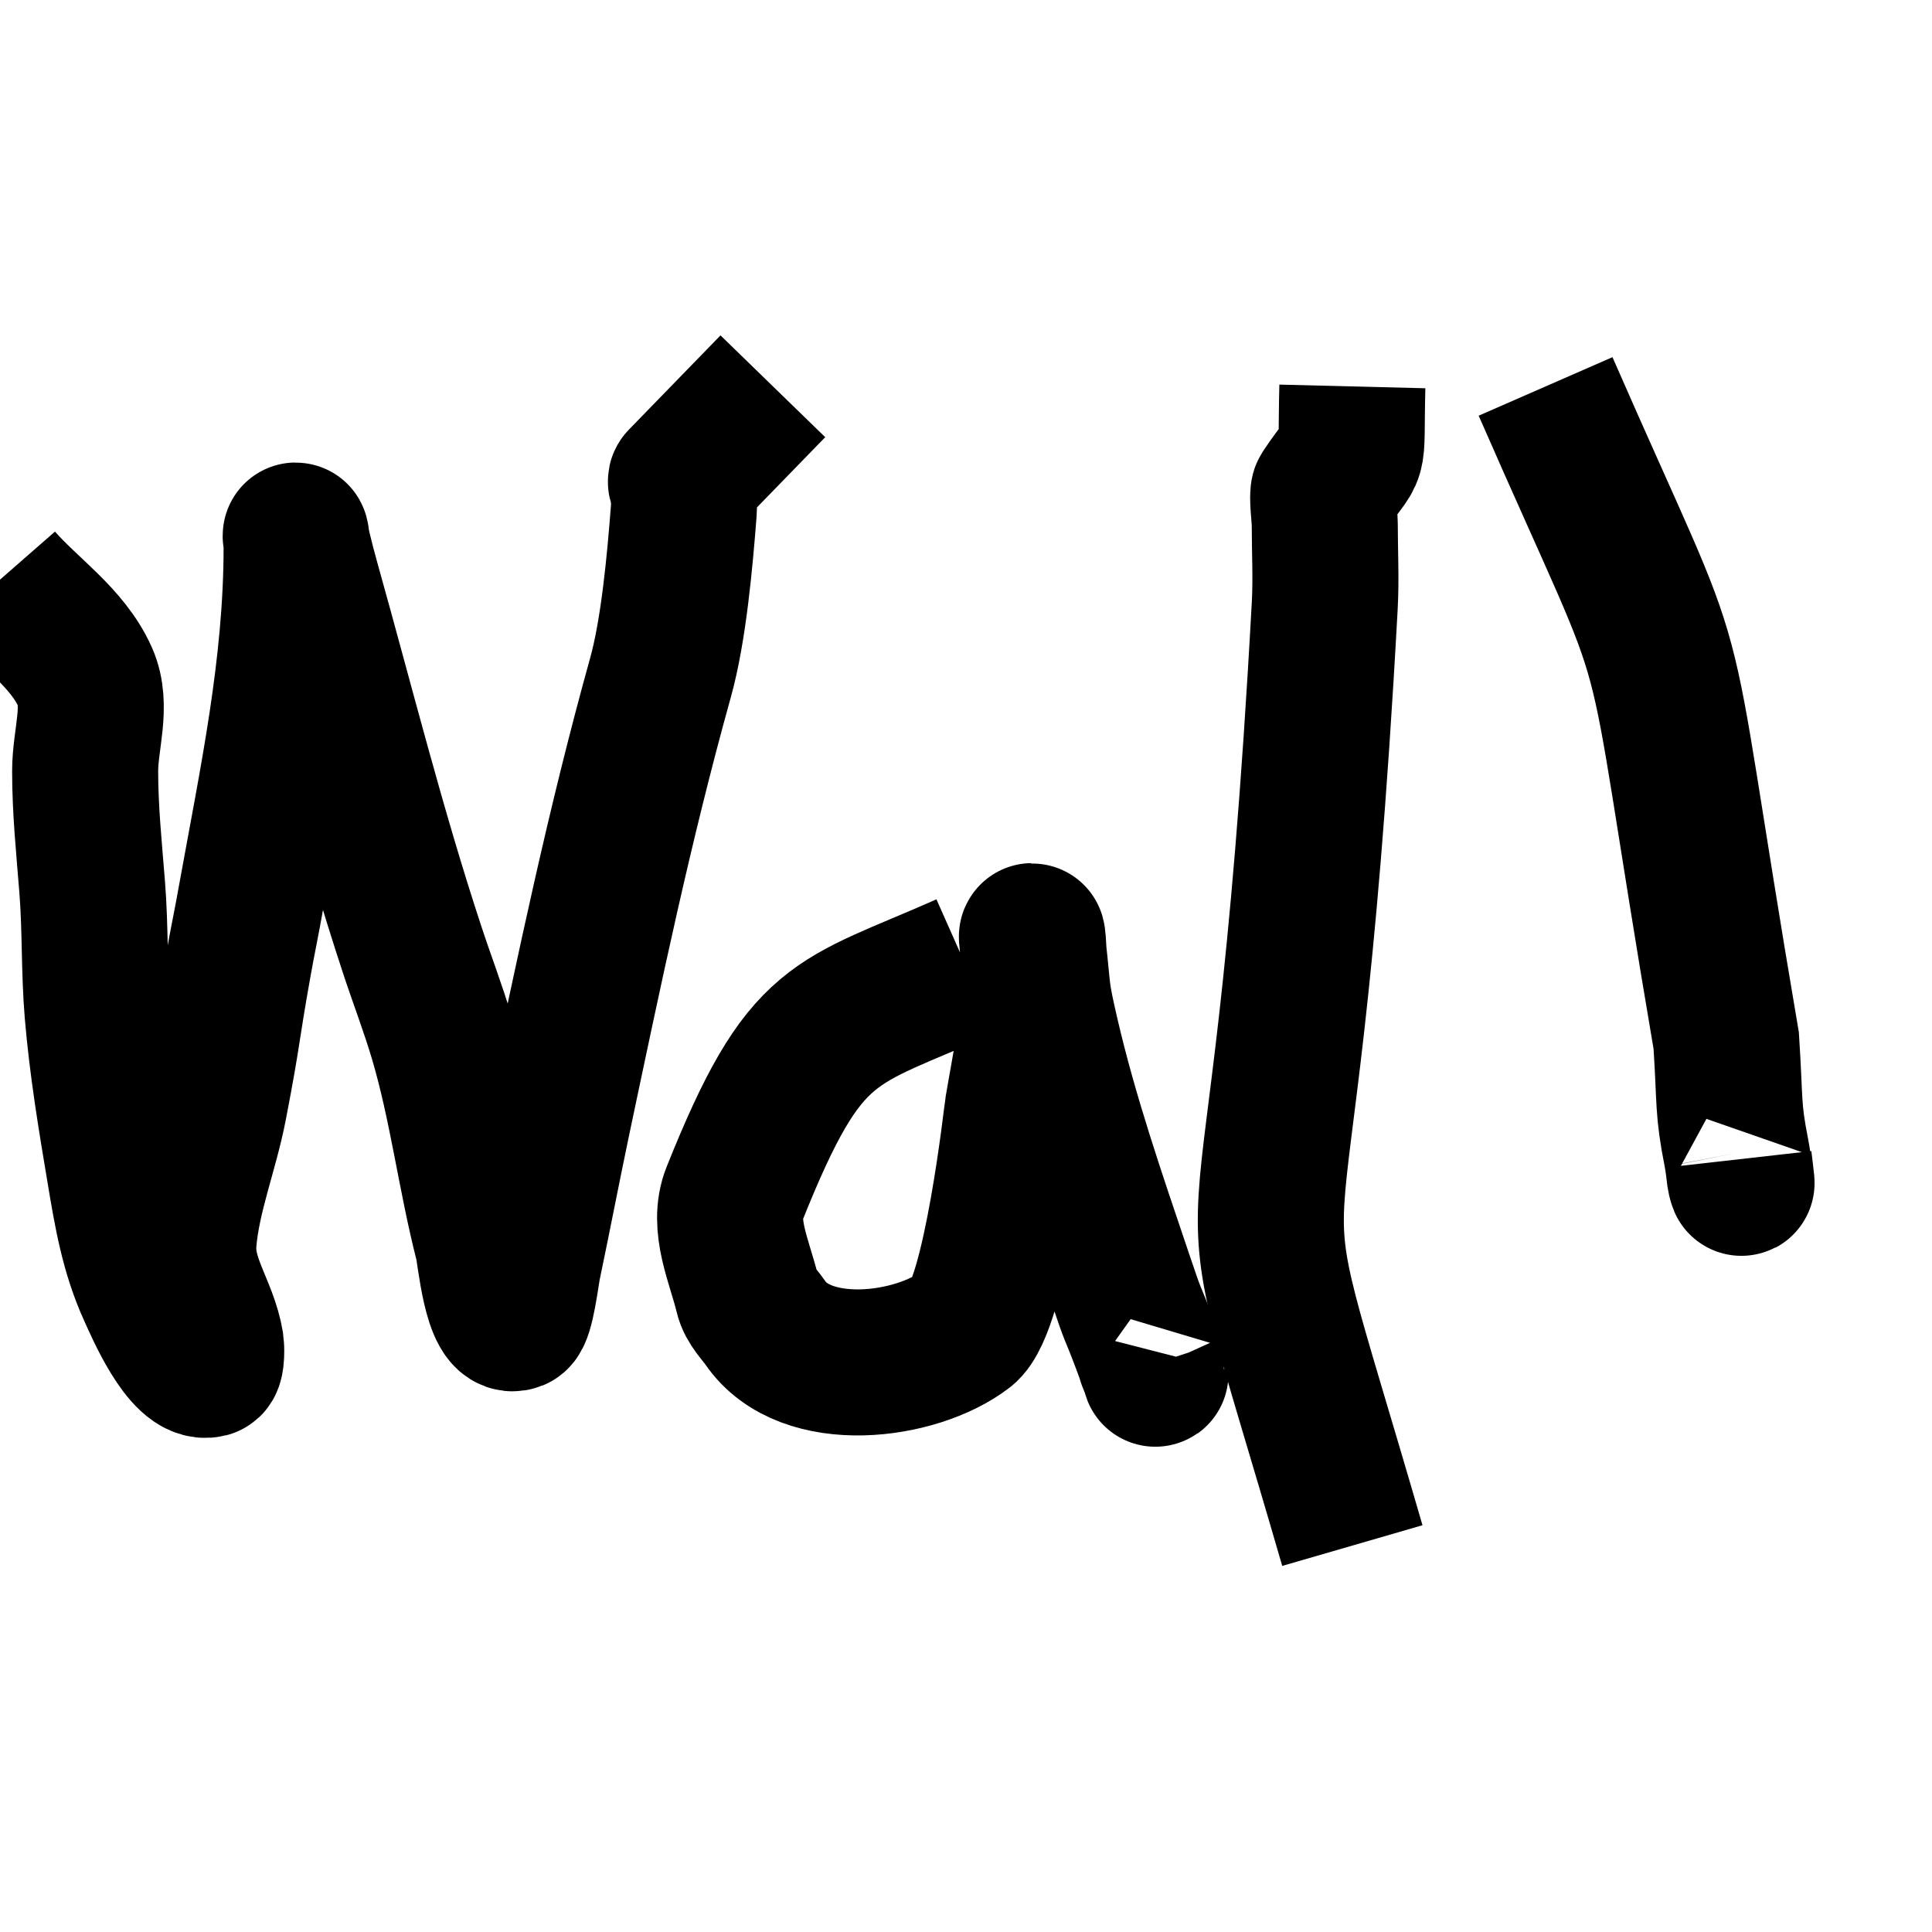 <?xml version="1.0" encoding="UTF-8" standalone="no"?>
<!-- Created with Inkscape (http://www.inkscape.org/) -->

<svg
   width="50"
   height="50"
   viewBox="0 0 13.229 13.229"
   version="1.1"
   id="svg5"
   inkscape:version="1.2.2 (b0a8486541, 2022-12-01)"
   sodipodi:docname="text:wall.svg"
   xmlns:inkscape="http://www.inkscape.org/namespaces/inkscape"
   xmlns:sodipodi="http://sodipodi.sourceforge.net/DTD/sodipodi-0.dtd"
   xmlns="http://www.w3.org/2000/svg"
   xmlns:svg="http://www.w3.org/2000/svg">
  <rect x="0" y="0" width="13.229" height="13.229" fill="#808080" stroke="none"/>
  <sodipodi:namedview
     id="namedview7"
     pagecolor="#ffffff"
     bordercolor="#999999"
     borderopacity="1"
     inkscape:showpageshadow="0"
     inkscape:pageopacity="0"
     inkscape:pagecheckerboard="0"
     inkscape:deskcolor="#d1d1d1"
     inkscape:document-units="mm"
     showgrid="true"
     inkscape:zoom="6.609479"
     inkscape:cx="5.6736696"
     inkscape:cy="25.41804"
     inkscape:window-width="1366"
     inkscape:window-height="731"
     inkscape:window-x="0"
     inkscape:window-y="0"
     inkscape:window-maximized="1"
     inkscape:current-layer="layer1">
    <inkscape:grid
       type="xygrid"
       id="grid132" />
  </sodipodi:namedview>
  <defs
     id="defs2" />
  <g
     inkscape:label="Layer 1"
     inkscape:groupmode="layer"
     id="layer1">
    <rect
       style="fill:#ffffff;stroke:#000000;stroke-width:0;stroke-dasharray:none"
       id="rect483"
       width="13.229"
       height="13.229"
       x="0"
       y="0" />
    <path
       style="fill:none;fill-opacity:1;stroke:#000000;stroke-width:1;stroke-dasharray:none;stroke-opacity:1"
       d="m 0,3.969 c 0.194,0.222 0.463,0.397 0.583,0.667 0.087,0.196 0,0.428 0,0.643 0,0.271 0.027,0.526 0.048,0.793 0.023,0.285 0.013,0.573 0.037,0.859 0.031,0.368 0.091,0.728 0.152,1.092 0.048,0.287 0.092,0.551 0.213,0.817 0.043,0.094 0.233,0.544 0.394,0.503 0.024,-0.006 0.02,-0.12 0.017,-0.139 C 1.402,8.95 1.234,8.768 1.257,8.495 1.283,8.185 1.407,7.879 1.466,7.573 1.565,7.06 1.547,7.084 1.632,6.608 1.659,6.454 1.692,6.3 1.719,6.145 1.864,5.344 2.031,4.567 2.031,3.748 c 0,-3.968e-4 3.201e-4,-0.081 -0.006,-0.081 -0.005,0 0.03,0.153 0.082,0.338 0.233,0.831 0.443,1.672 0.713,2.491 0.067,0.205 0.145,0.406 0.206,0.612 0.137,0.461 0.194,0.942 0.313,1.407 0.018,0.069 0.059,0.56 0.19,0.508 0.041,-0.017 0.075,-0.301 0.087,-0.359 C 3.685,8.335 3.748,8.006 3.817,7.677 4.036,6.639 4.24,5.655 4.522,4.642 4.613,4.317 4.656,3.836 4.682,3.498 c 0.004,-0.053 0,-0.108 0,-0.162 0,-0.016 -0.029,-0.034 -0.017,-0.046 0.209,-0.215 0.418,-0.43 0.627,-0.645"
       id="path12157" />
    <path
       style="fill:none;fill-opacity:1;stroke:#000000;stroke-width:1;stroke-dasharray:none;stroke-opacity:1"
       d="M 6.615,6.615 C 5.705,7.019 5.518,6.953 5.029,8.175 4.943,8.391 5.065,8.64 5.119,8.865 5.136,8.939 5.197,8.995 5.24,9.057 5.515,9.46 6.274,9.362 6.607,9.106 6.817,8.945 6.965,7.609 6.967,7.599 7.015,7.313 7.084,6.995 7.084,6.699 c 0,-0.032 -0.009,-0.289 -0.017,-0.289 -0.005,0 0.005,0.058 0.018,0.187 0.022,0.208 0.013,0.205 0.077,0.482 0.131,0.567 0.319,1.111 0.505,1.662 0.111,0.33 0.069,0.189 0.172,0.463 0.103,0.274 -0.008,-0.006 0.061,0.166 0.005,0.011 0.012,0.047 0.012,0.035 0,-0.058 0.007,-0.075 0.025,-0.145"
       id="path12159" />
    <path
       style="fill:none;fill-opacity:1;stroke:#000000;stroke-width:1;stroke-dasharray:none;stroke-opacity:1"
       d="M 9.26,10.583 C 8.332,7.383 8.775,9.593 9.071,4.145 c 0.01,-0.181 0,-0.375 0,-0.56 0,-0.037 -0.02,-0.198 -0.006,-0.219 C 9.294,3.023 9.245,3.243 9.26,2.646"
       id="path12161" />
    <path
       style="fill:none;fill-opacity:1;stroke:#000000;stroke-width:1;stroke-dasharray:none;stroke-opacity:1"
       d="m 10.583,2.646 c 1.007,2.302 0.689,1.265 1.237,4.48 0.028,0.432 0.009,0.459 0.07,0.769 0.011,0.057 0.016,0.105 0.023,0.162 0.002,0.014 0.013,0.054 0.012,0.041 -0.005,-0.053 -0.013,-0.107 -0.019,-0.16"
       id="path12163" />
  </g>
</svg>
